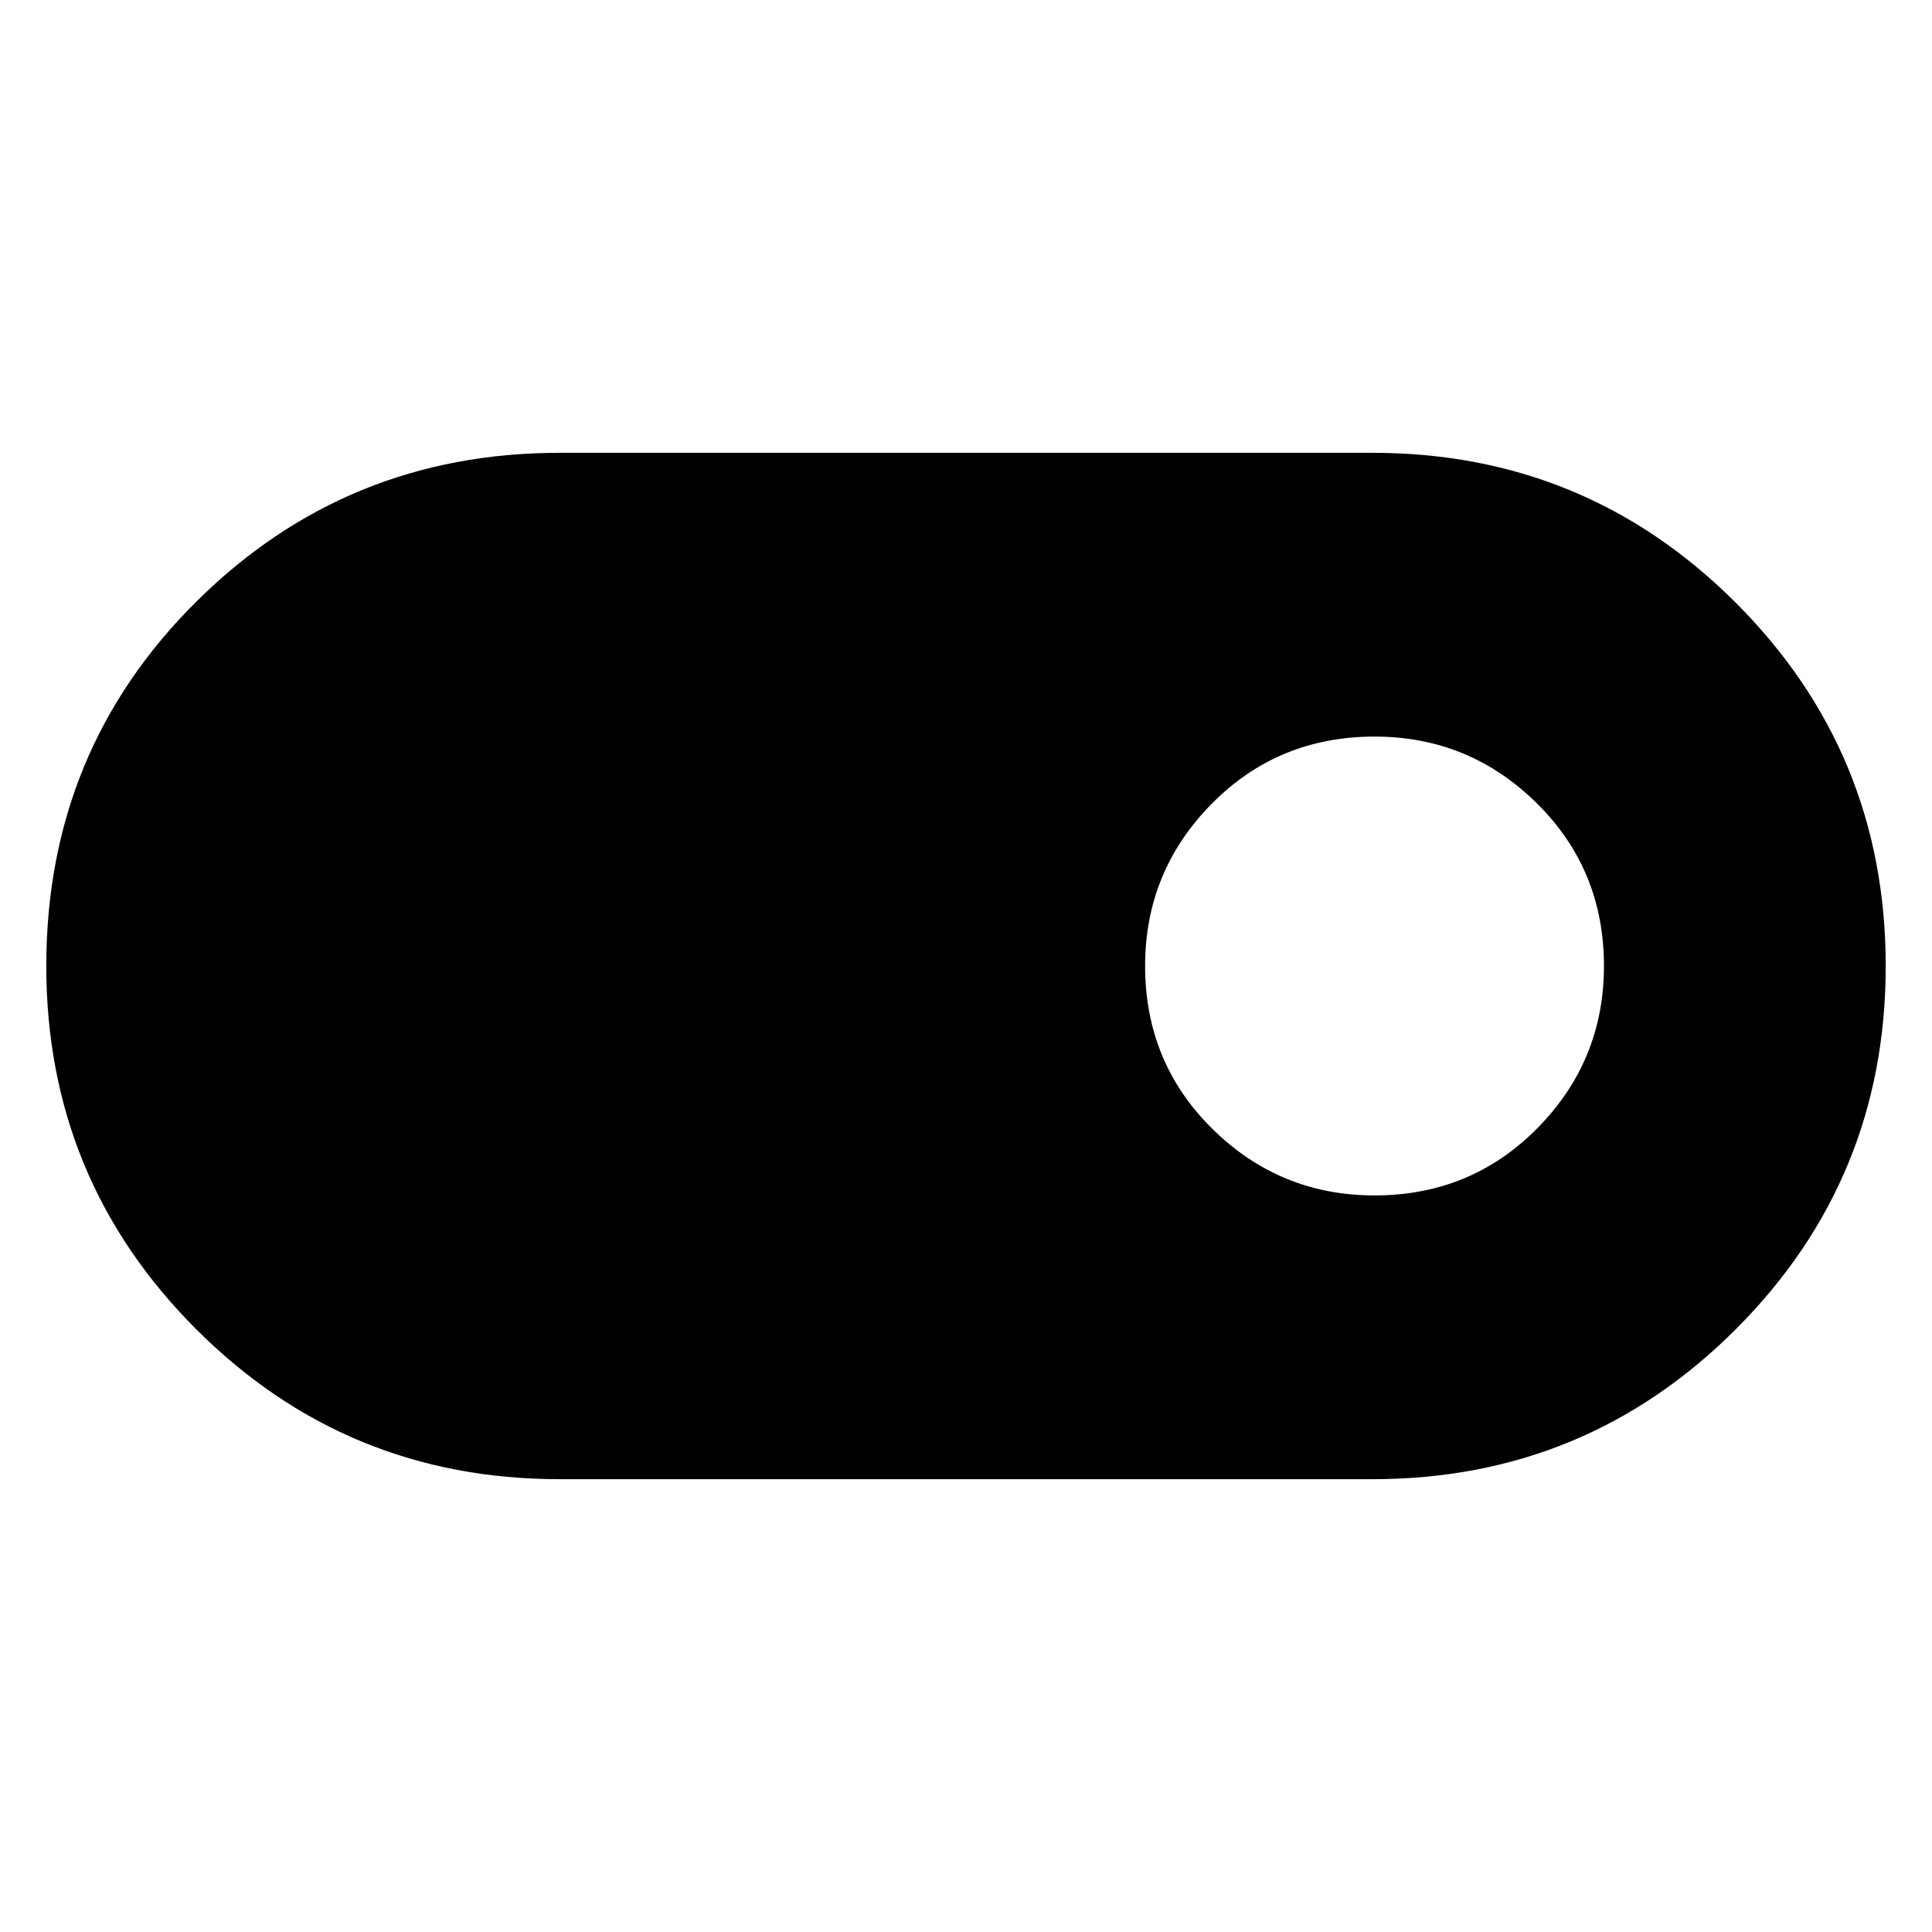<svg xmlns="http://www.w3.org/2000/svg" height="48" width="48"><path d="M13.9 36.75q-5.3 0-9.025-3.725Q1.15 29.3 1.15 24q0-5.35 3.725-9.05 3.725-3.7 9.025-3.7h20.2q5.3 0 9.025 3.725Q46.85 18.7 46.85 24q0 5.3-3.725 9.025Q39.4 36.75 34.1 36.75Zm20.25-7.05q2.4 0 4.05-1.675T39.85 24q0-2.4-1.675-4.05T34.15 18.3q-2.4 0-4.05 1.675T28.45 24q0 2.4 1.675 4.05t4.025 1.65Z"/></svg>